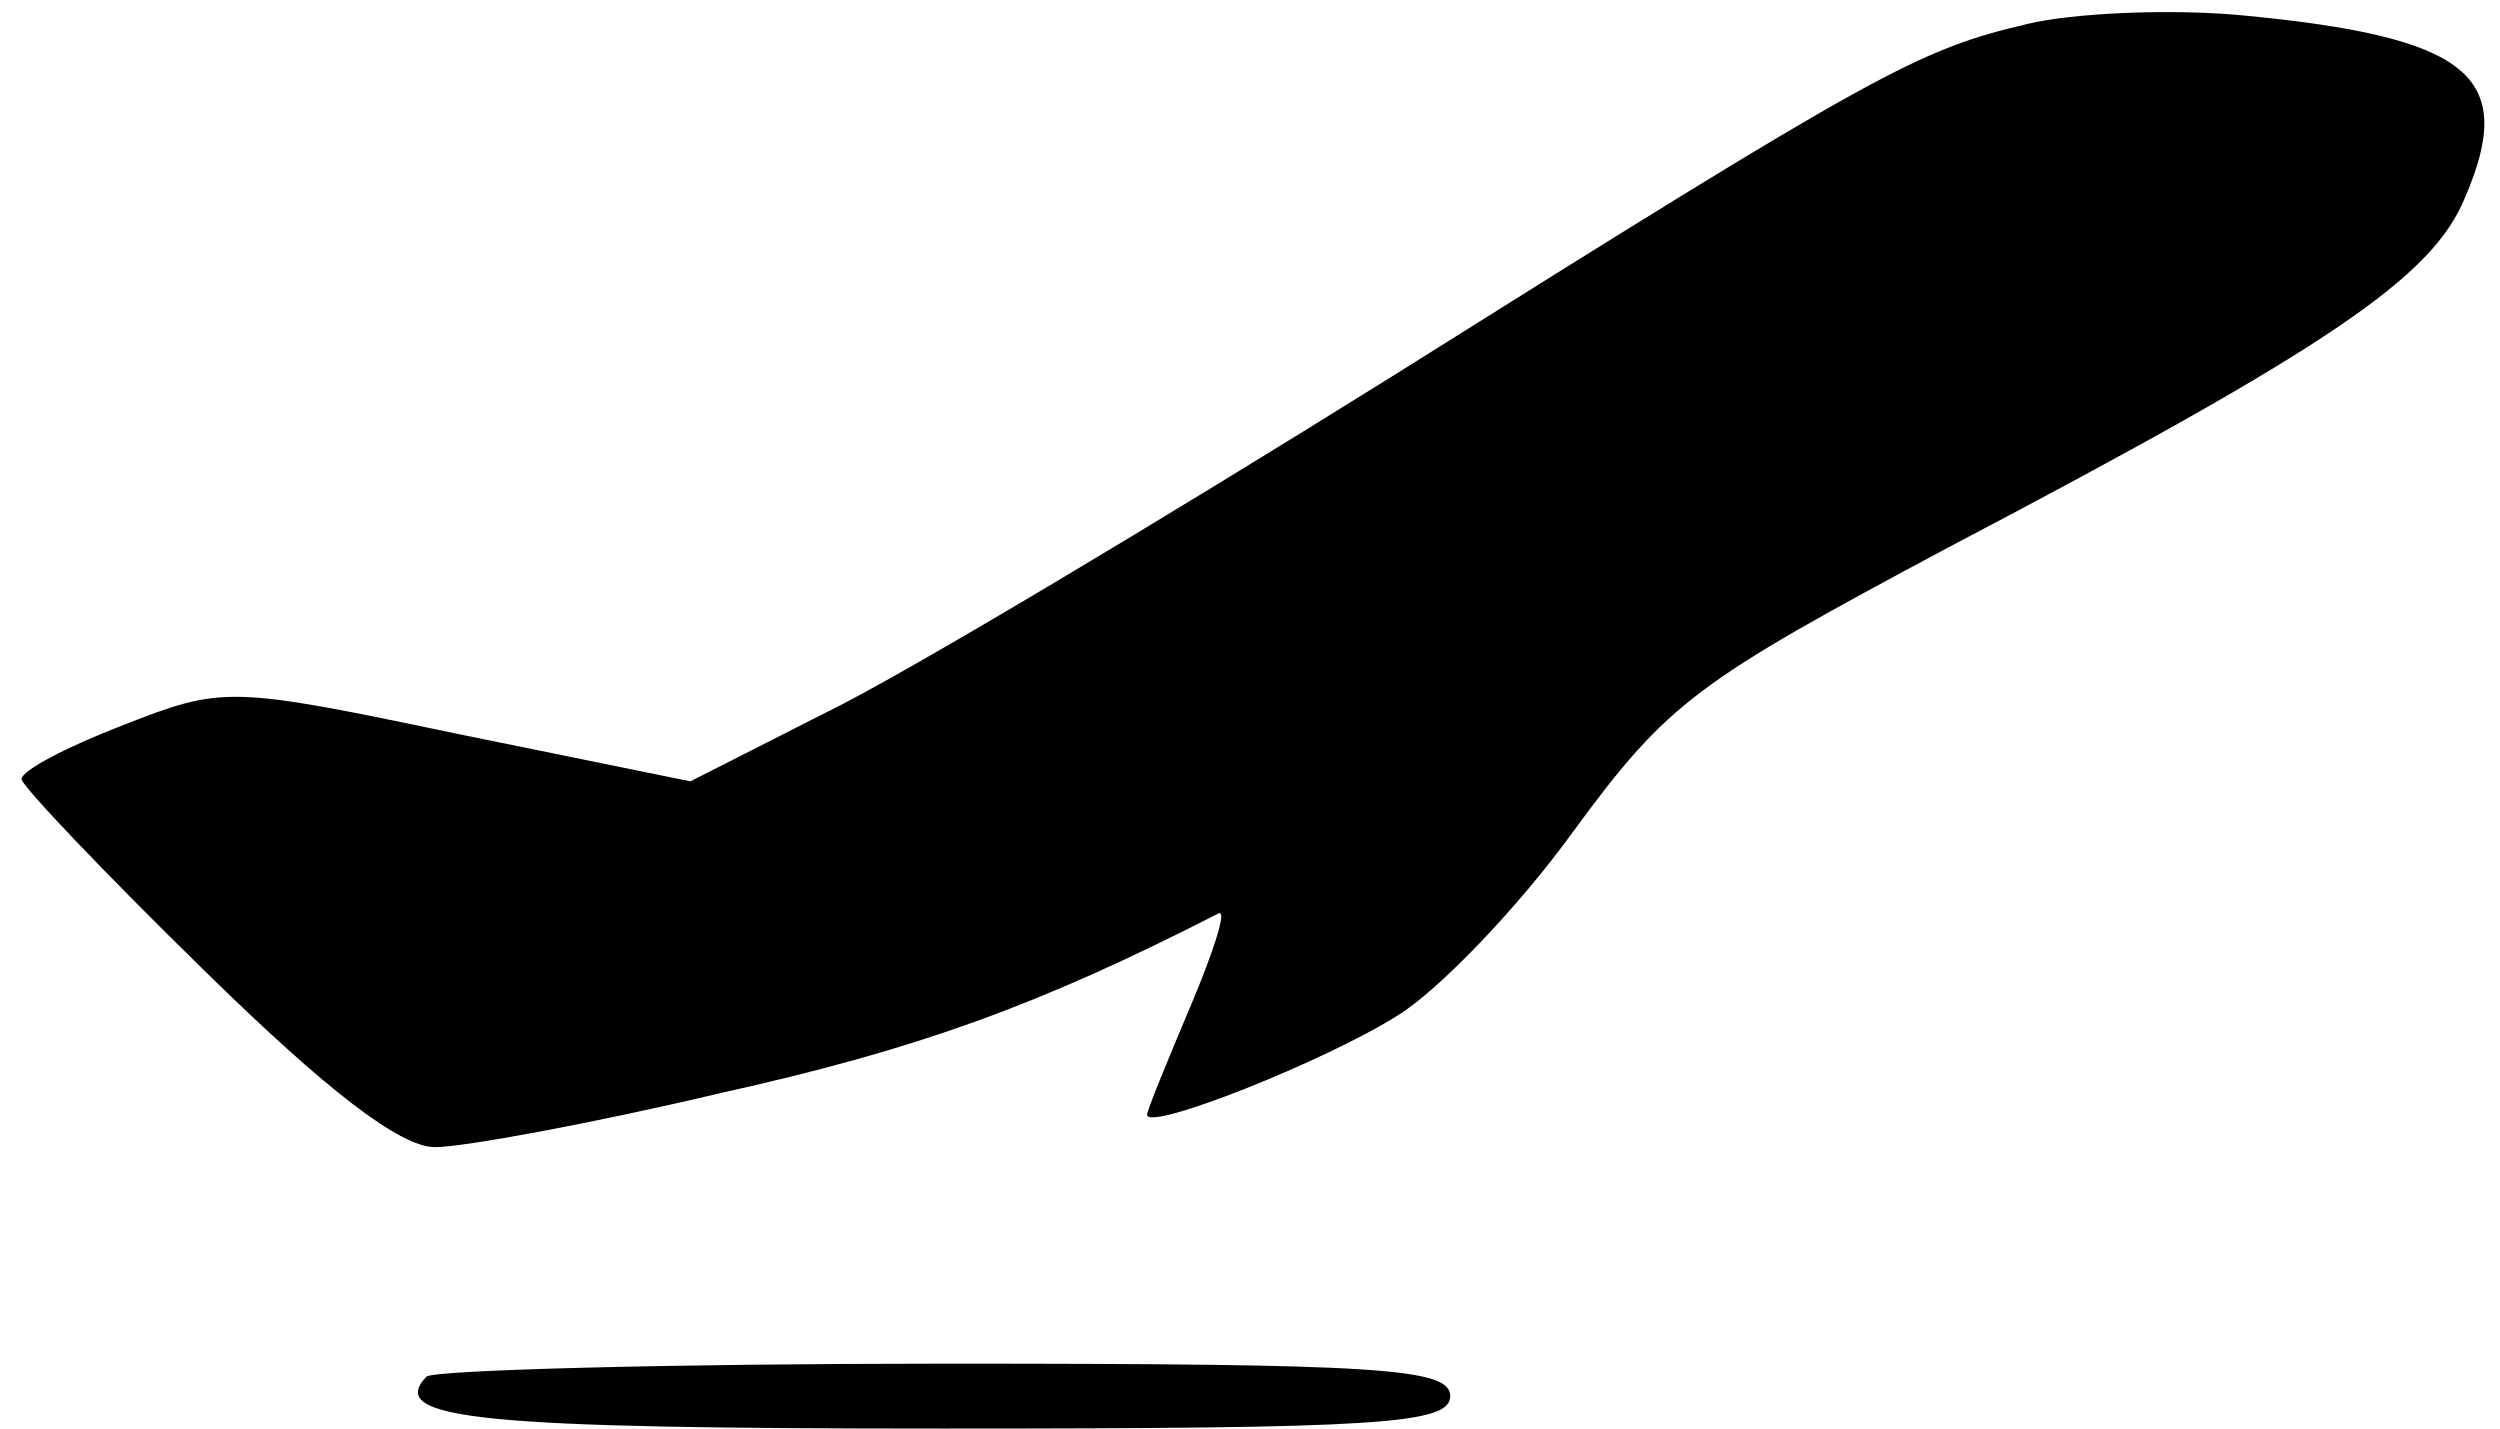 <?xml version="1.0" encoding="utf-8"?>
<!DOCTYPE svg PUBLIC "-//W3C//DTD SVG 1.1//EN" "http://www.w3.org/Graphics/SVG/1.1/DTD/svg11.dtd">
<svg version="1.1" xmlns="http://www.w3.org/2000/svg" xmlns:xlink="http://www.w3.org/1999/xlink" width="56" height="32" viewBox="0 0 56 32">
<path d="M45.43 0.533c-2.473 0.582-3.297 1.018-14.255 7.903-5.285 3.297-10.958 6.691-12.655 7.515l-3.055 1.551-5.236-1.067c-5.091-1.067-5.236-1.067-7.467-0.194-1.261 0.485-2.279 1.018-2.279 1.212 0 0.145 1.842 2.085 4.073 4.267 2.764 2.715 4.412 3.976 5.188 3.976 0.63 0 3.539-0.533 6.4-1.212 4.364-0.97 7.079-1.939 11.151-4.024 0.194-0.097-0.097 0.824-0.63 2.085s-0.97 2.327-0.97 2.424c0 0.388 4.024-1.212 5.624-2.23 0.873-0.533 2.667-2.376 3.927-4.121 2.133-2.909 2.764-3.345 8.388-6.351 8.582-4.509 10.861-6.061 11.588-7.855 1.164-2.715 0.097-3.588-5.042-4.073-1.6-0.145-3.733-0.048-4.752 0.194z" fill="#000000"></path>
<path d="M9.552 30.836c-0.921 0.97 1.261 1.164 11.588 1.164 9.745 0 11.345-0.097 11.345-0.727s-1.6-0.727-11.297-0.727c-6.255 0-11.491 0.145-11.636 0.291z" fill="#000000"></path>
</svg>

